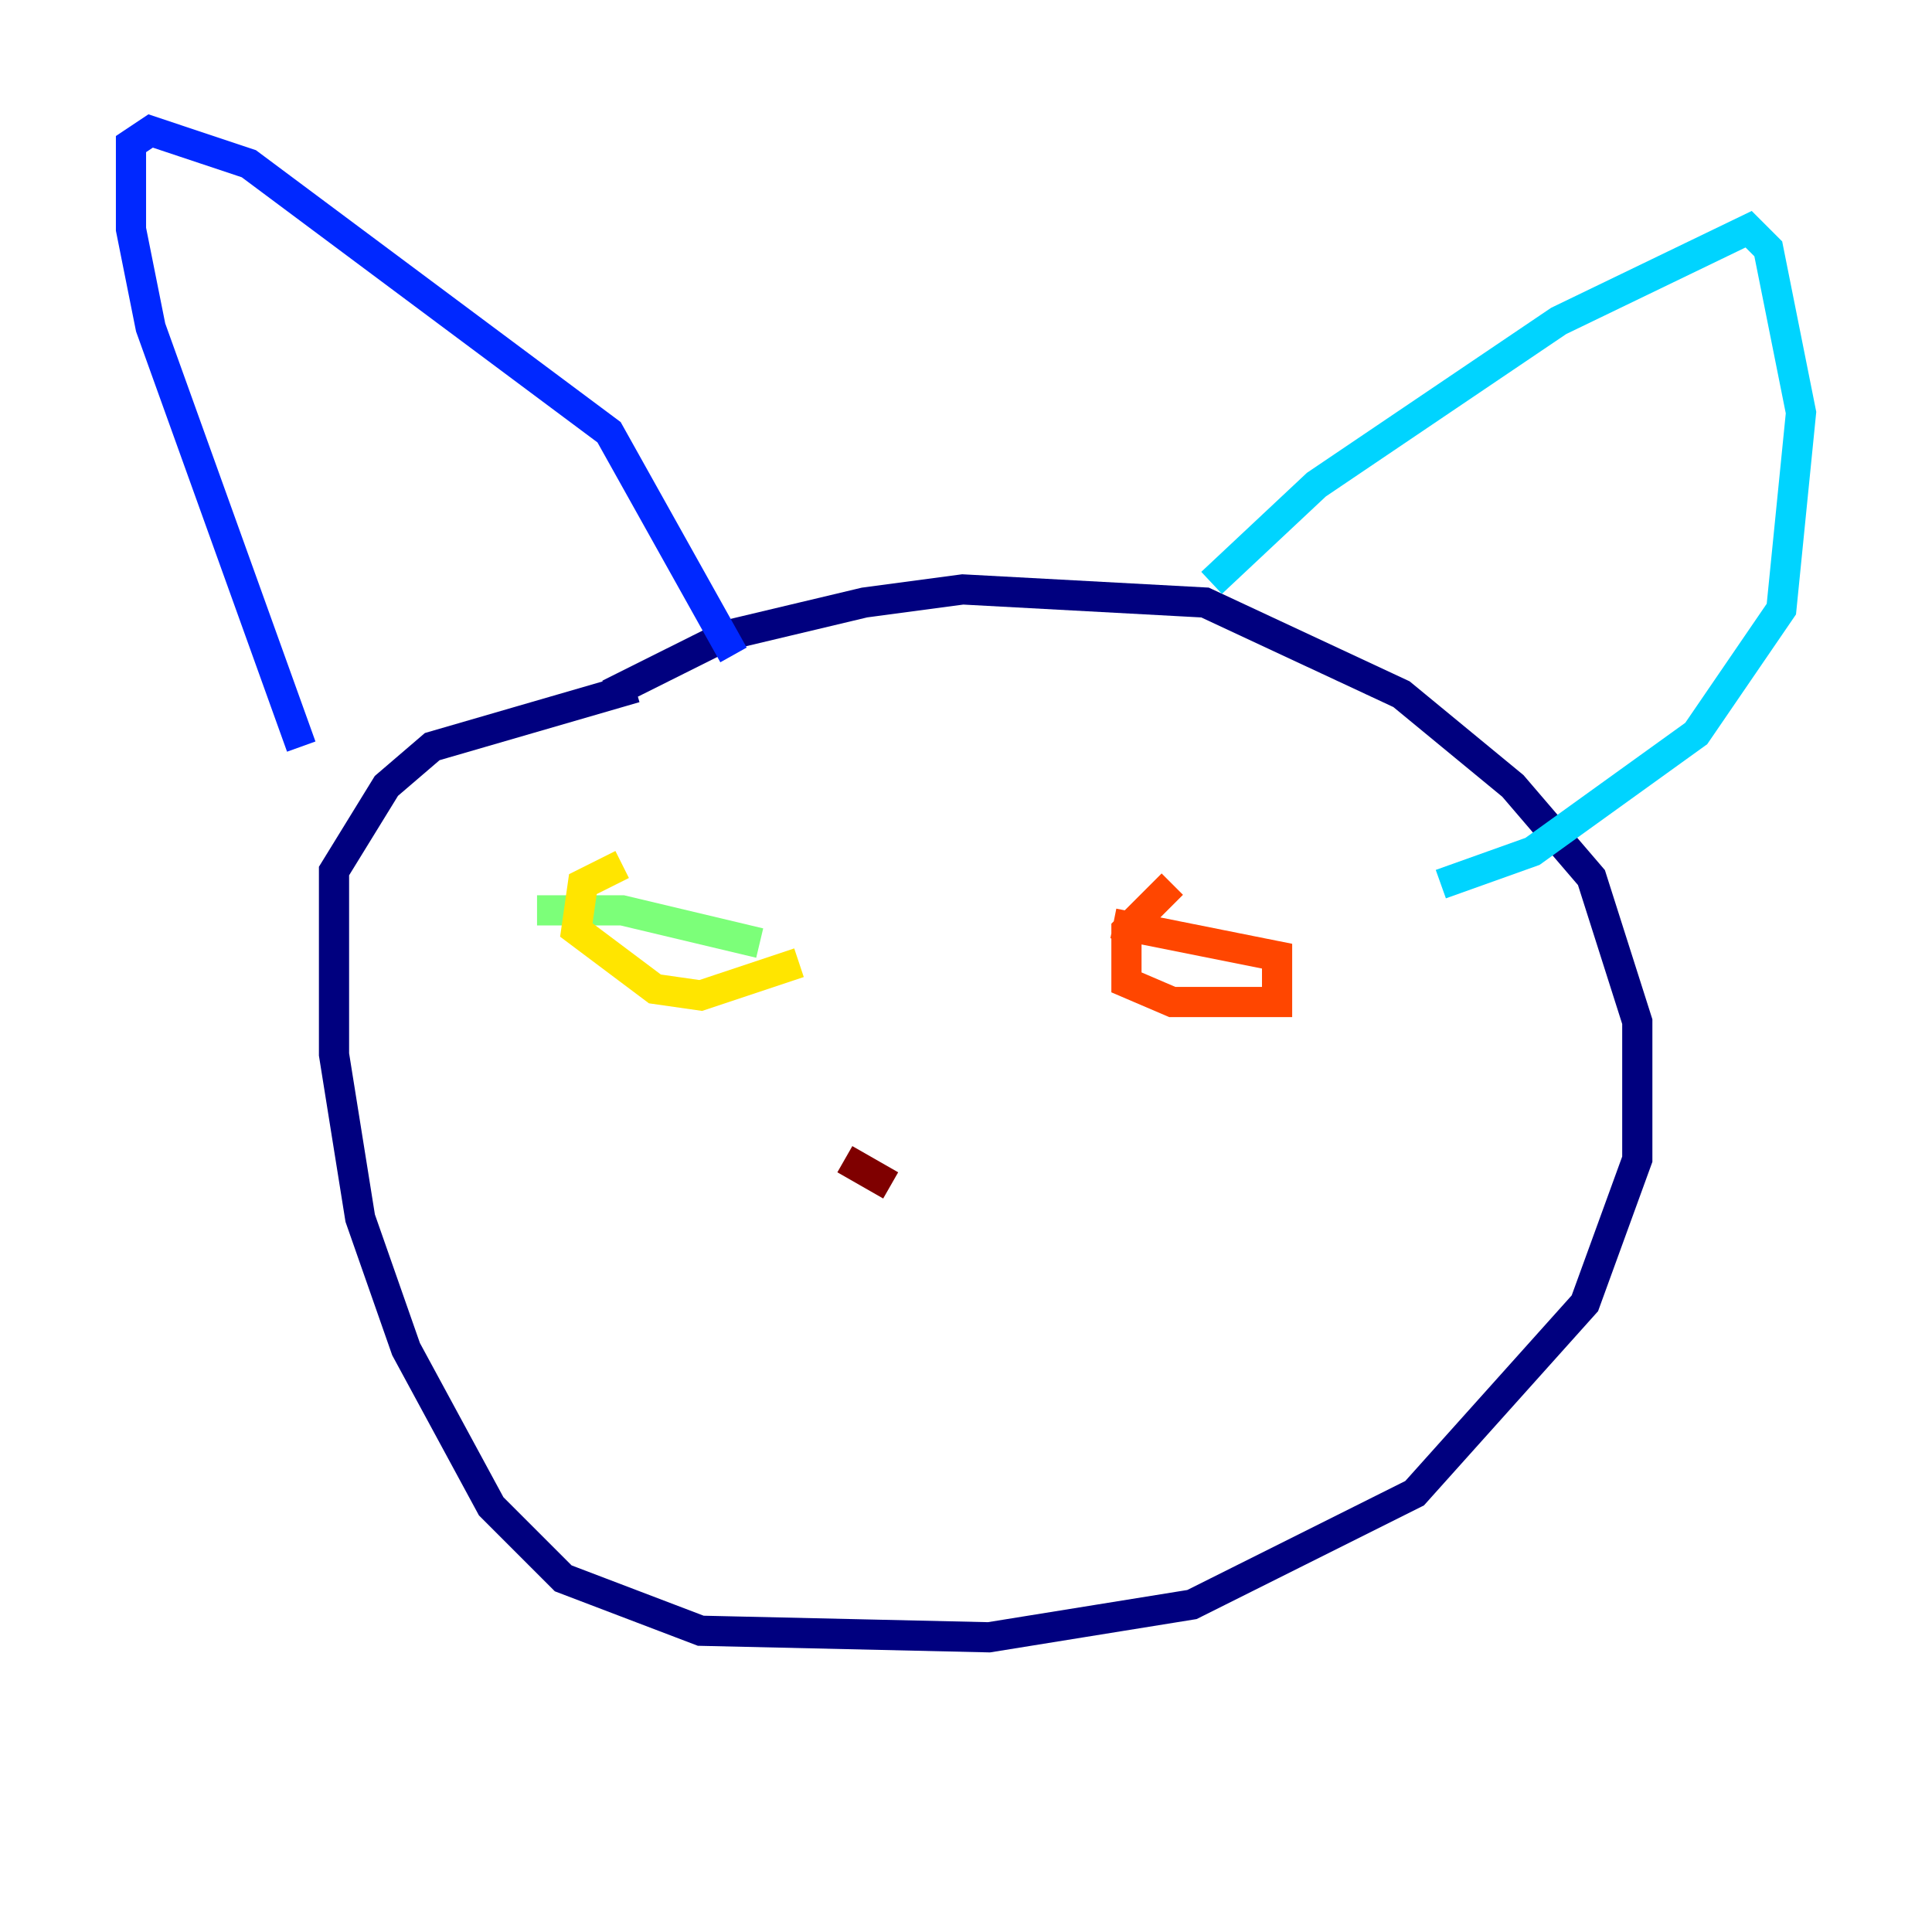 <?xml version="1.0" encoding="utf-8" ?>
<svg baseProfile="tiny" height="128" version="1.2" viewBox="0,0,128,128" width="128" xmlns="http://www.w3.org/2000/svg" xmlns:ev="http://www.w3.org/2001/xml-events" xmlns:xlink="http://www.w3.org/1999/xlink"><defs /><polyline fill="none" points="40.352,45.993 48.163,42.088 57.275,39.919 63.783,39.051 79.837,39.919 92.854,45.993 100.231,52.068 105.437,58.142 108.475,67.688 108.475,76.8 105.003,86.346 93.722,98.929 78.969,106.305 65.519,108.475 46.427,108.041 37.315,104.57 32.542,99.797 26.902,89.383 23.864,80.705 22.129,69.858 22.129,57.709 25.6,52.068 28.637,49.464 42.088,45.559" stroke="#00007f" stroke-width="2" /><polyline fill="none" points="19.959,49.464 9.98,21.695 8.678,15.186 8.678,9.546 9.98,8.678 16.488,10.848 40.352,28.637 48.597,43.39" stroke="#0028ff" stroke-width="2" /><polyline fill="none" points="80.271,38.617 87.214,32.108 103.268,21.261 115.851,15.186 117.153,16.488 119.322,27.336 118.02,40.352 112.38,48.597 101.532,56.407 95.458,58.576" stroke="#00d4ff" stroke-width="2" /><polyline fill="none" points="35.58,60.312 41.22,60.312 50.332,62.481" stroke="#7cff79" stroke-width="2" /><polyline fill="none" points="52.936,63.783 46.427,65.953 43.39,65.519 38.183,61.614 38.617,58.576 41.22,57.275" stroke="#ffe500" stroke-width="2" /><polyline fill="none" points="77.668,58.576 74.63,61.614 74.63,65.085 77.668,66.386 84.61,66.386 84.61,63.349 73.763,61.18" stroke="#ff4600" stroke-width="2" /><polyline fill="none" points="59.01,78.536 55.973,76.8" stroke="#7f0000" stroke-width="2" /></svg>